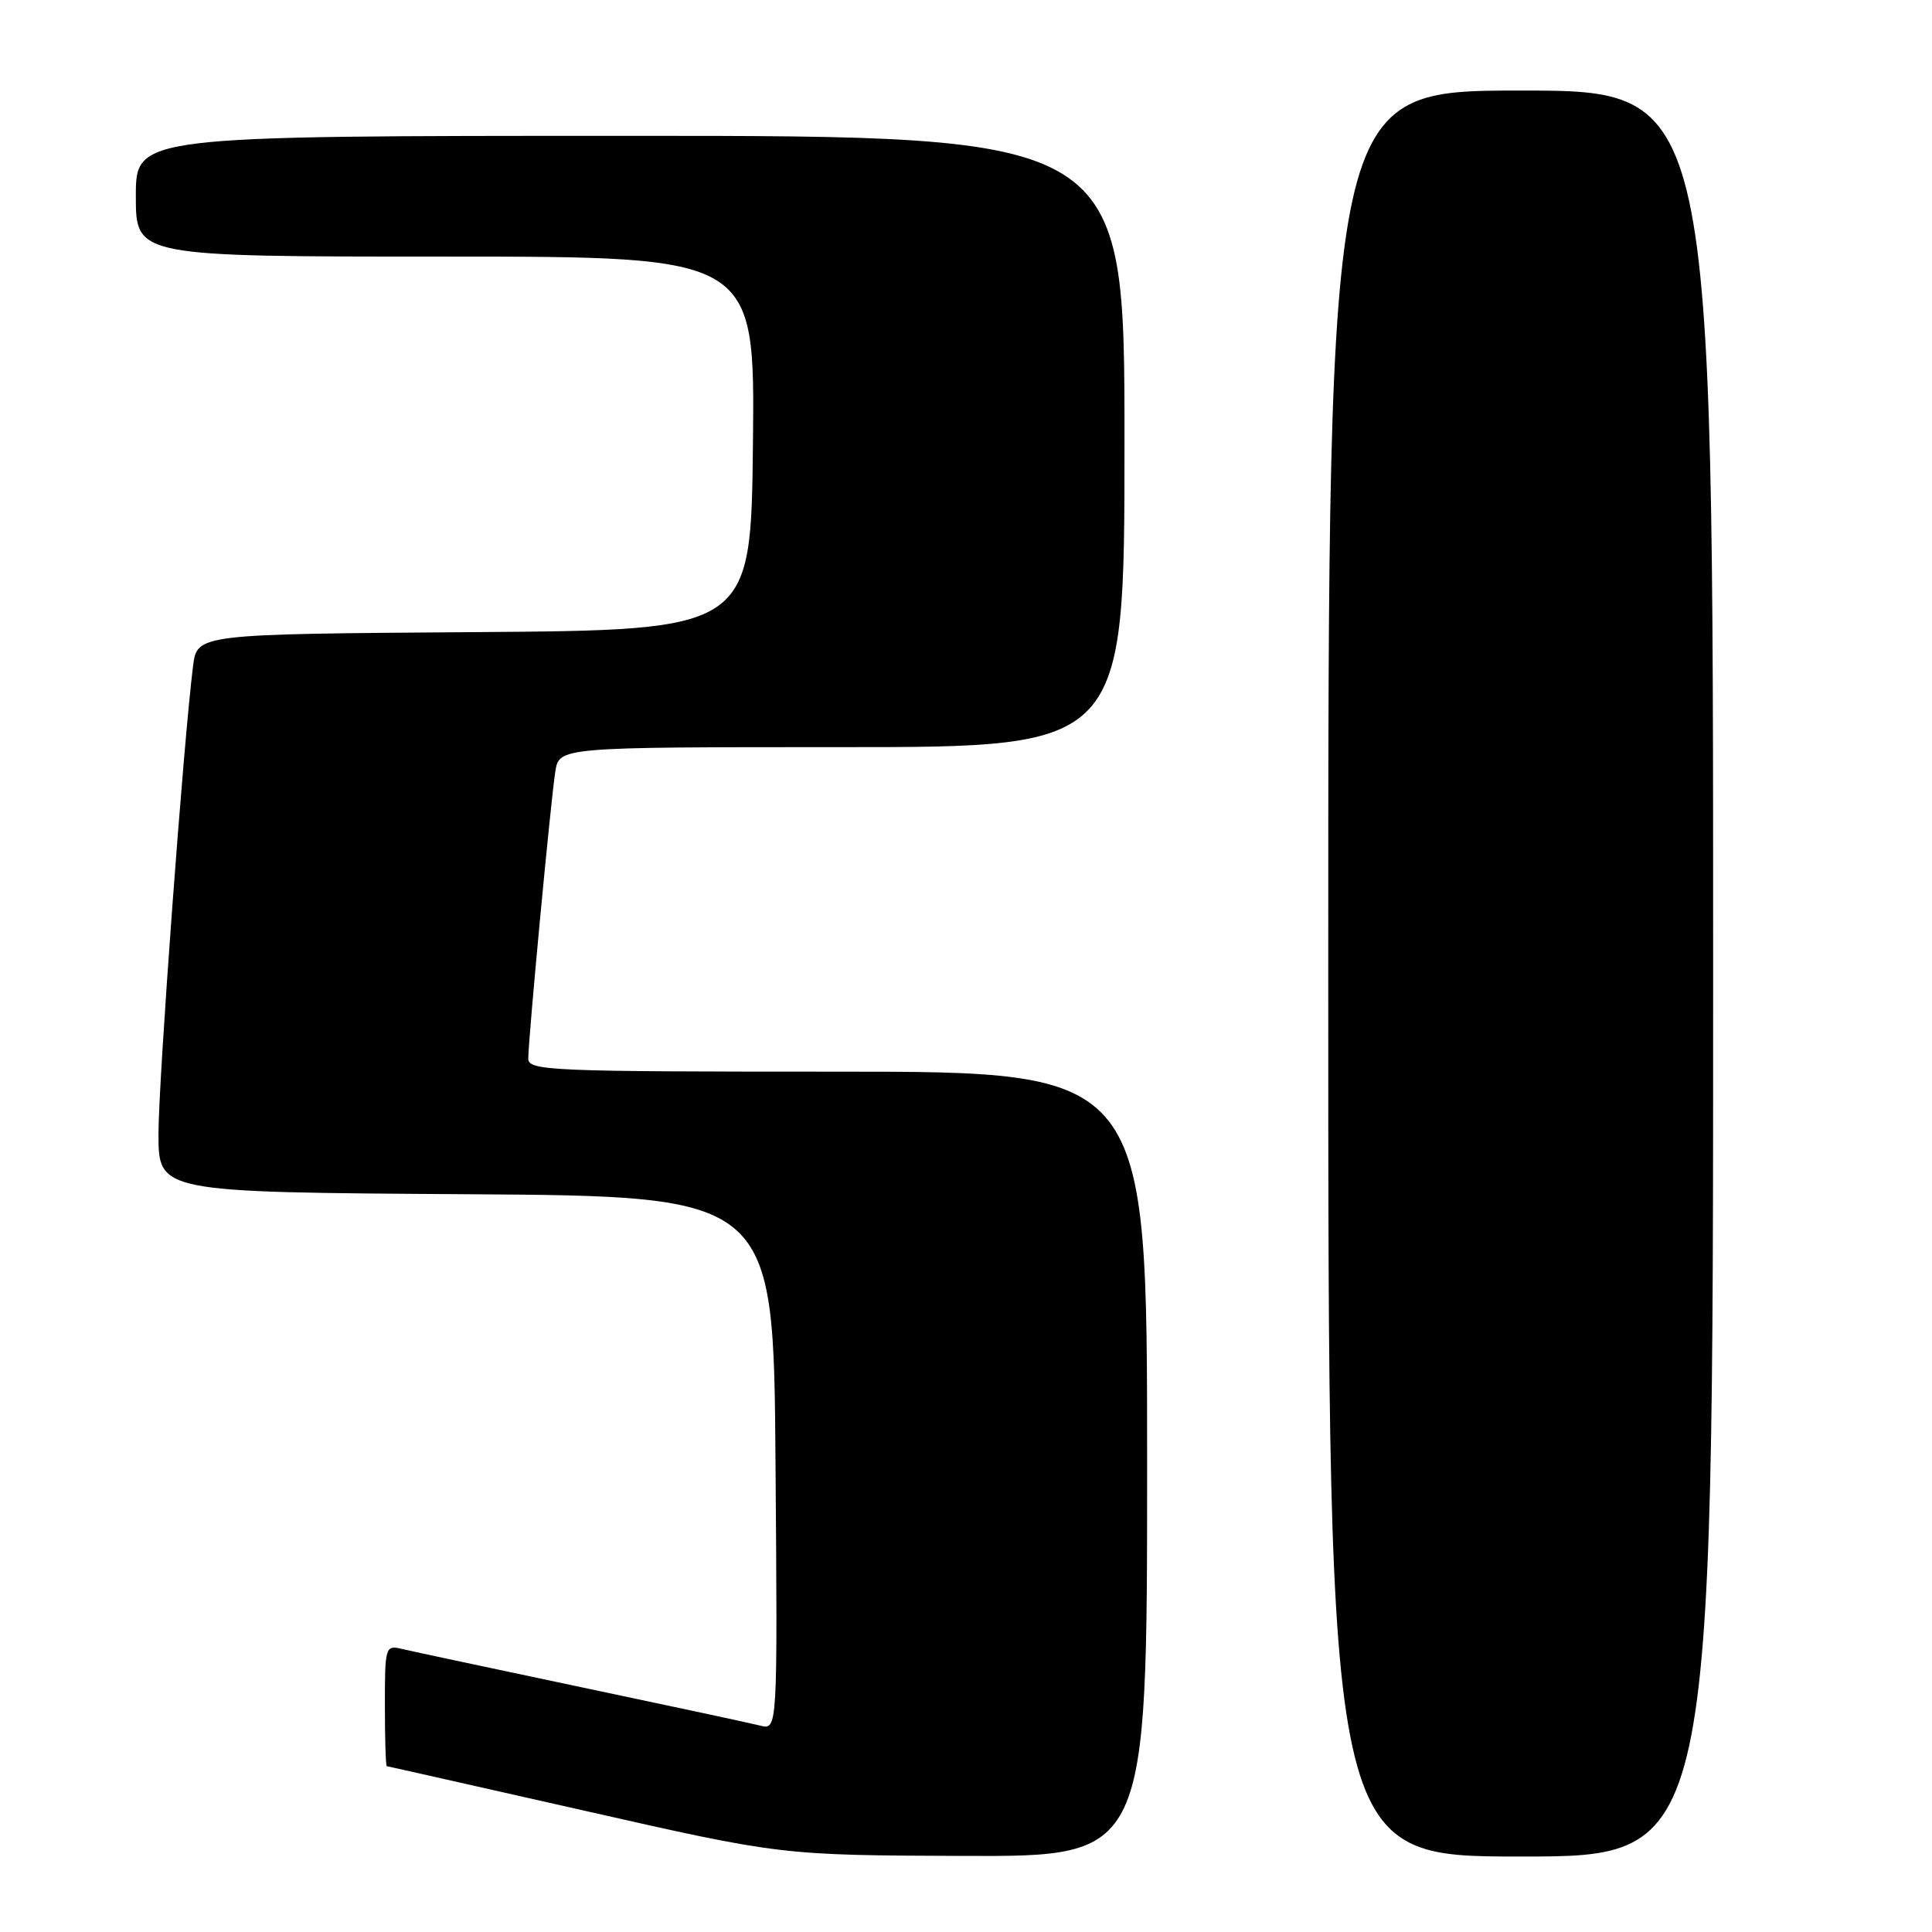 <?xml version="1.0" encoding="UTF-8" standalone="no"?>
<!DOCTYPE svg PUBLIC "-//W3C//DTD SVG 1.1//EN" "http://www.w3.org/Graphics/SVG/1.1/DTD/svg11.dtd" >
<svg xmlns="http://www.w3.org/2000/svg" xmlns:xlink="http://www.w3.org/1999/xlink" version="1.1" viewBox="0 0 256 256">
 <g >
 <path fill="currentColor"
d=" M 152.00 194.00 C 152.00 142.00 152.00 142.00 111.00 142.00 C 72.75 142.00 70.00 141.88 70.00 140.26 C 70.00 137.68 72.98 106.01 73.58 102.25 C 74.09 99.00 74.09 99.00 111.55 99.00 C 149.00 99.00 149.00 99.00 149.00 58.50 C 149.00 18.00 149.00 18.00 83.50 18.00 C 18.00 18.00 18.00 18.00 18.00 26.00 C 18.00 34.00 18.00 34.00 59.02 34.00 C 100.03 34.00 100.03 34.00 99.77 58.75 C 99.50 83.50 99.50 83.50 62.81 83.76 C 26.12 84.02 26.12 84.02 25.58 88.26 C 24.32 98.22 21.00 143.16 21.00 150.24 C 21.00 157.98 21.00 157.98 61.75 158.24 C 102.50 158.50 102.50 158.50 102.76 193.86 C 103.03 229.22 103.03 229.22 100.76 228.66 C 99.52 228.34 88.83 226.05 77.00 223.56 C 65.17 221.06 54.49 218.79 53.25 218.49 C 51.06 217.98 51.00 218.17 51.00 225.98 C 51.00 230.39 51.11 234.01 51.25 234.03 C 51.39 234.04 63.20 236.71 77.50 239.94 C 103.50 245.83 103.50 245.83 127.75 245.92 C 152.00 246.00 152.00 246.00 152.00 194.00 Z  M 227.00 129.00 C 227.00 12.00 227.00 12.00 201.50 12.00 C 176.00 12.00 176.00 12.00 176.00 129.00 C 176.00 246.00 176.00 246.00 201.50 246.00 C 227.00 246.00 227.00 246.00 227.00 129.00 Z "/>
</g>
</svg>